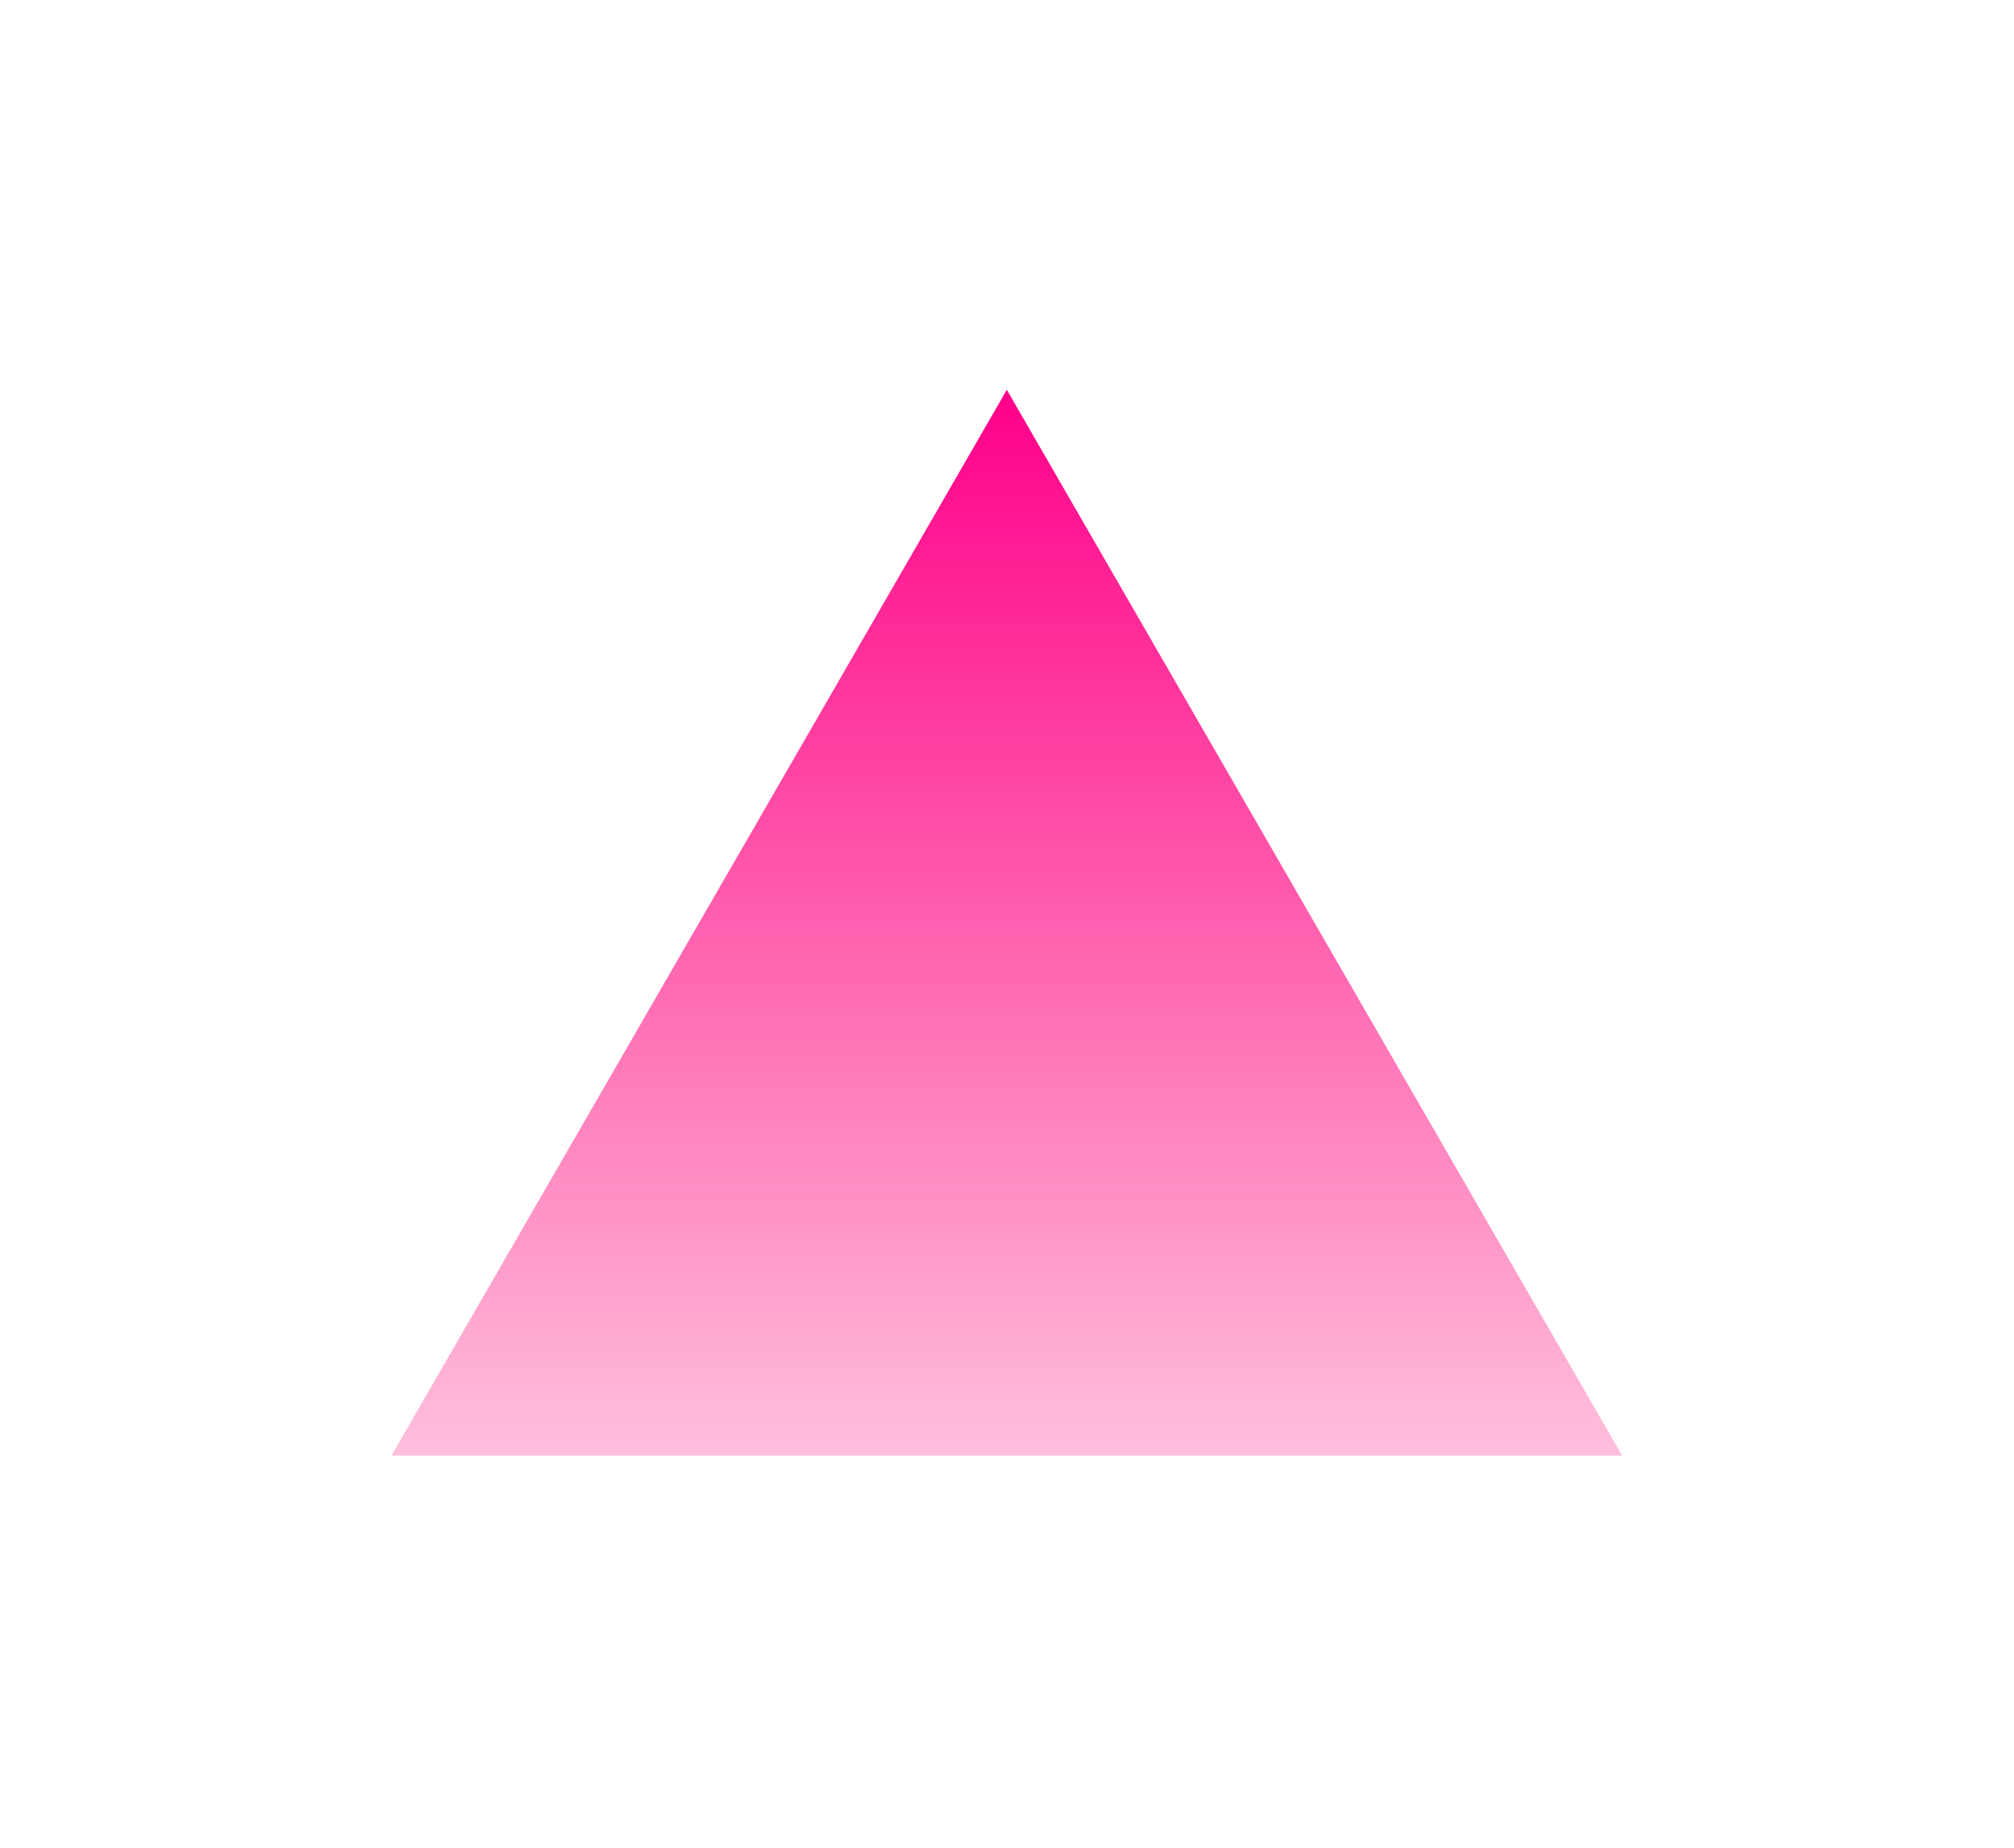 <svg width="775" height="711" viewBox="0 0 775 711" fill="none" xmlns="http://www.w3.org/2000/svg">
<g filter="url(#filter0_f_89_1380)">
<path d="M387.432 150L624.23 560.148H150.633L387.432 150Z" fill="url(#paint0_linear_89_1380)"/>
</g>
<defs>
<filter id="filter0_f_89_1380" x="0.633" y="0" width="773.598" height="710.148" filterUnits="userSpaceOnUse" color-interpolation-filters="sRGB">
<feFlood flood-opacity="0" result="BackgroundImageFix"/>
<feBlend mode="normal" in="SourceGraphic" in2="BackgroundImageFix" result="shape"/>
<feGaussianBlur stdDeviation="75" result="effect1_foregroundBlur_89_1380"/>
</filter>
<linearGradient id="paint0_linear_89_1380" x1="387.432" y1="150" x2="387.432" y2="696.863" gradientUnits="userSpaceOnUse">
<stop stop-color="#FF008A"/>
<stop offset="1" stop-color="#FF006B" stop-opacity="0"/>
</linearGradient>
</defs>
</svg>
